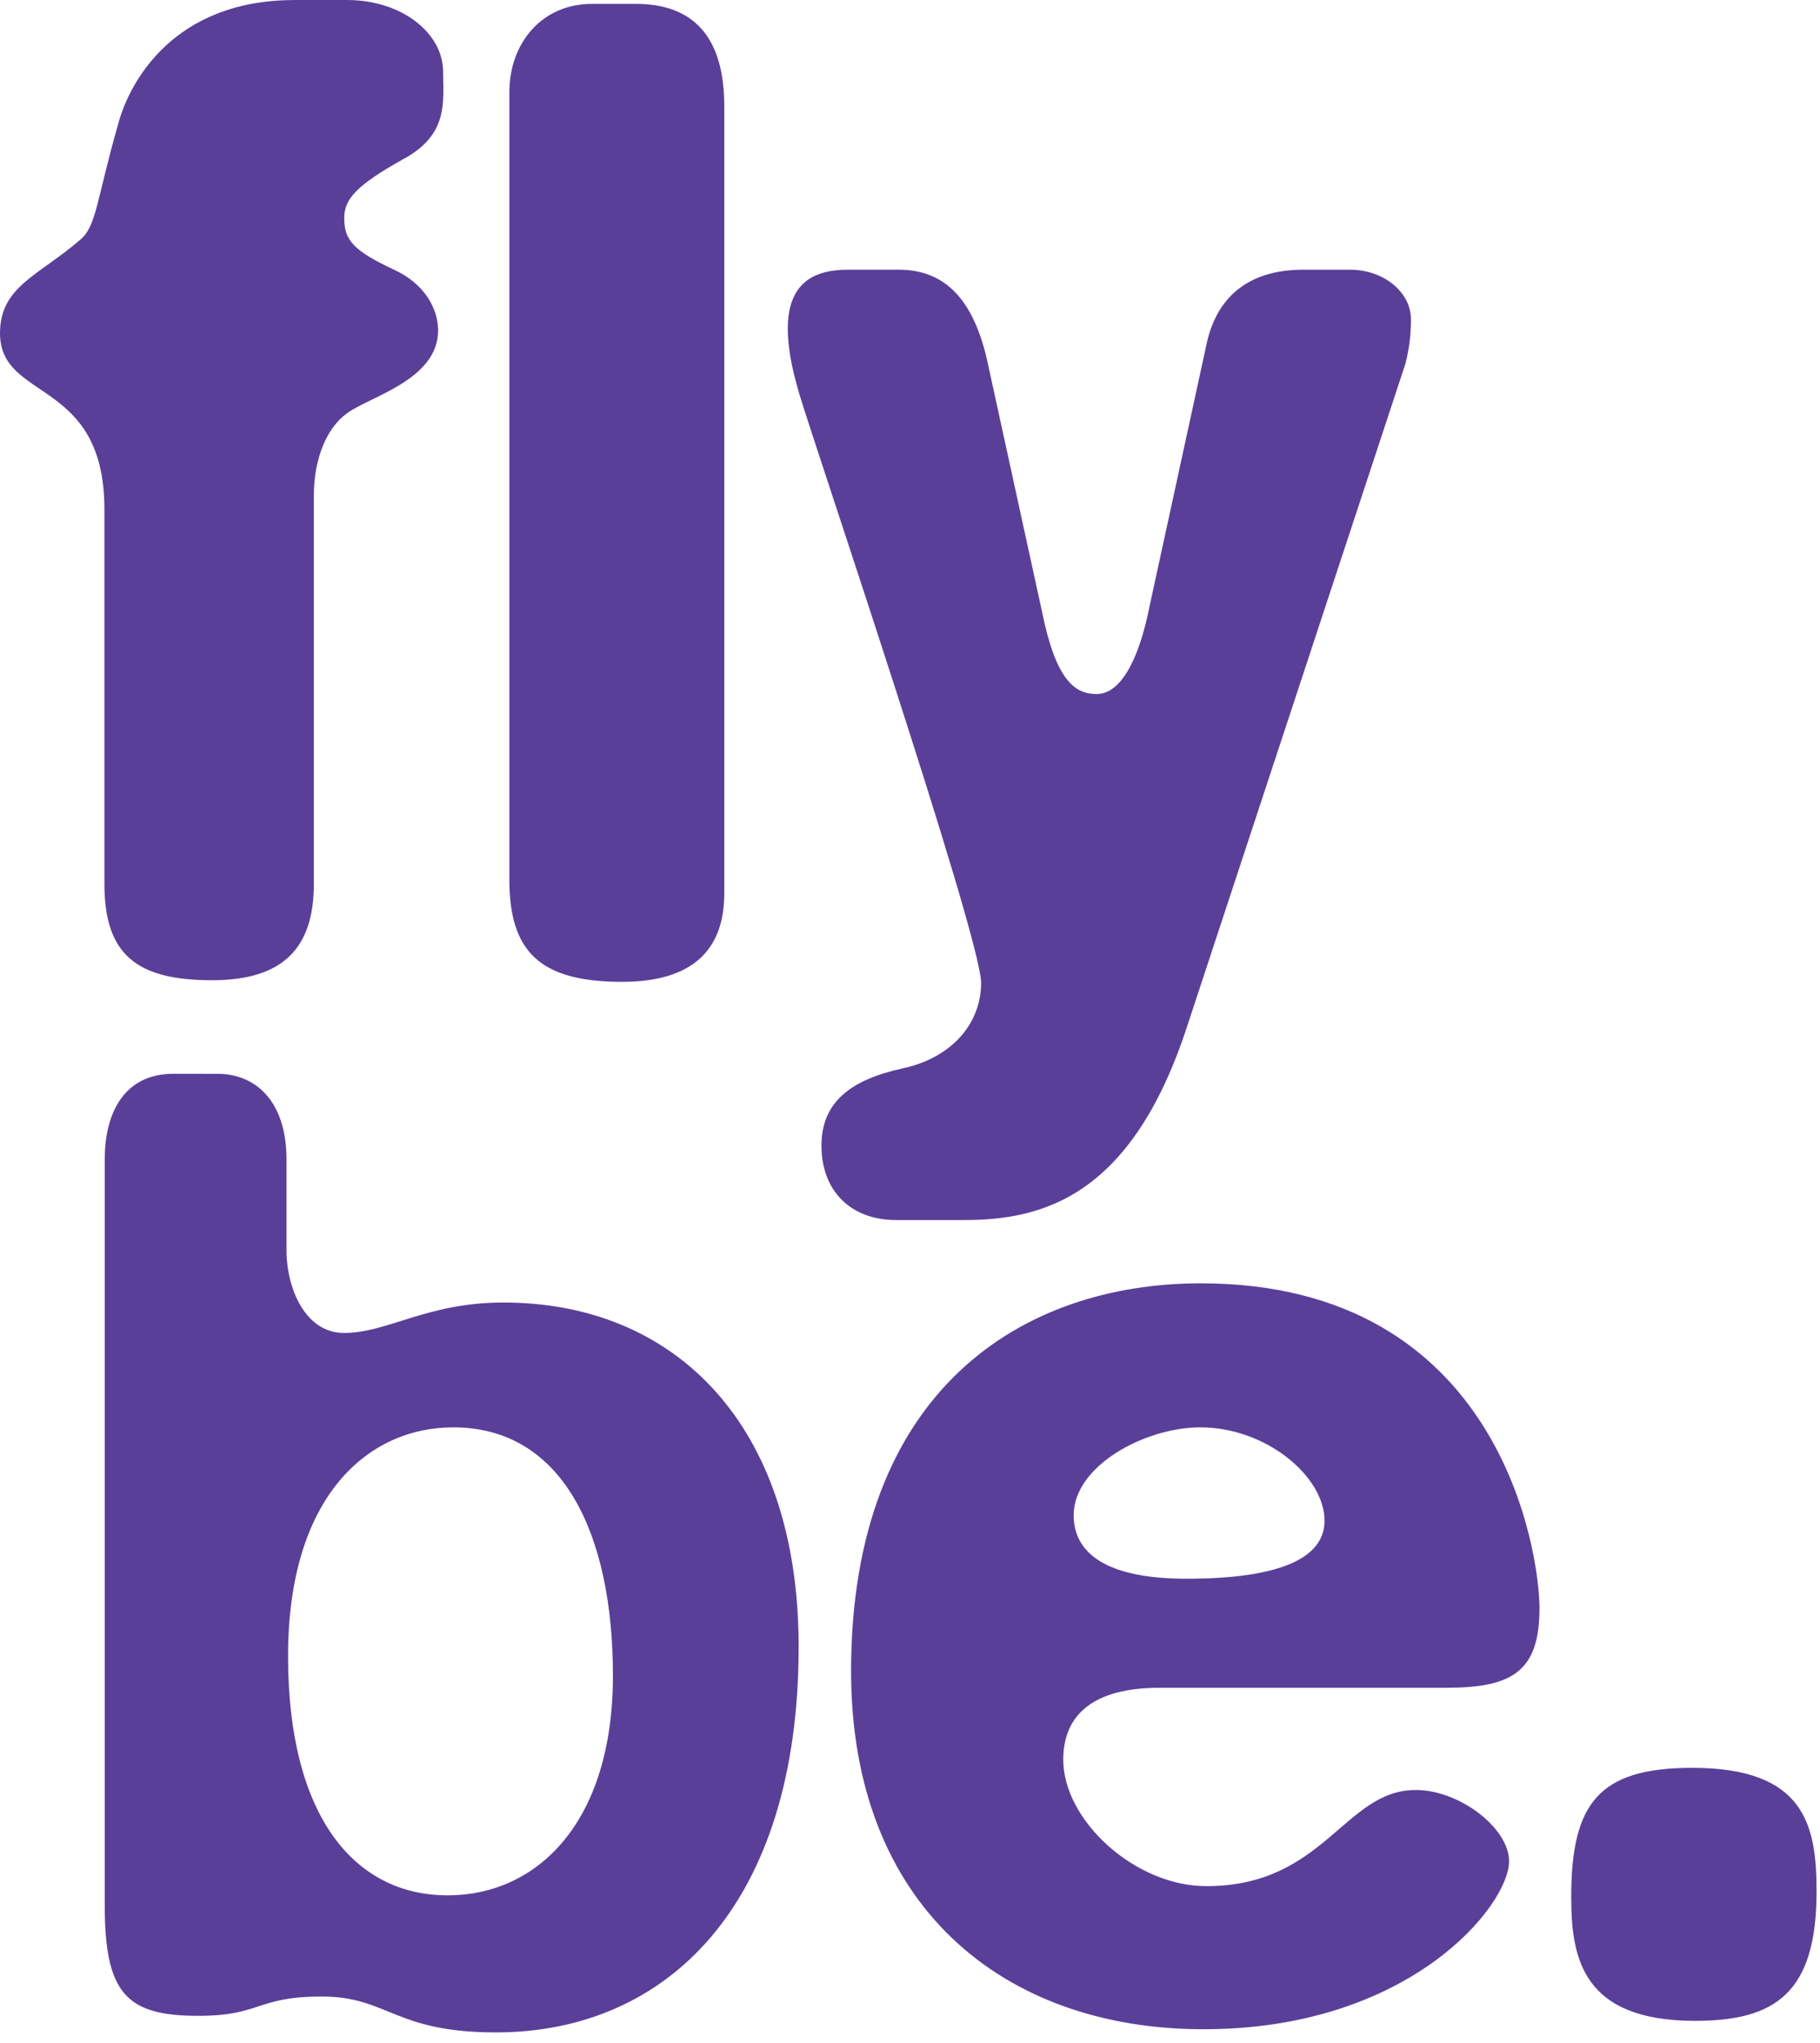 <svg xmlns="http://www.w3.org/2000/svg" version="1.1" width="139px" height="156px" viewBox="0 0 139 156"><title/><desc/><g id="Page-1" fill="none" fill-rule="evenodd" stroke="none" stroke-width="1"><g id="Flybe_(purple)" fill="#5A3F99" fill-rule="nonzero"><path id="Shape" d="M22.488,0 L22.488,0.003 C13.232,0.003 9.871,6.297 9.03,9.453 C7.347,15.34 7.381,17.261 6.119,18.314 C2.965,21.045 -0,21.871 -0,25.444 C-0,30.702 7.975,28.812 7.975,38.905 L7.975,67.512 C7.975,72.978 10.524,74.855 16.204,74.855 C21.669,74.855 23.969,72.349 23.969,67.512 L23.969,37.85 C23.969,34.907 25.025,32.616 26.499,31.563 C28.181,30.299 33.46,29.023 33.46,25.235 C33.46,23.552 32.402,21.646 30.088,20.594 C26.934,19.12 26.289,18.313 26.289,16.627 C26.289,15.156 27.358,14.086 30.72,12.196 C34.295,10.301 33.842,7.797 33.842,5.486 C33.842,2.538 30.705,0 26.499,0 L22.488,0 Z M45.189,0.296 L45.189,0.298 C41.406,0.298 38.902,3.268 38.902,7.05 L38.902,67.175 C38.902,72.643 41.2,74.978 47.509,74.978 C52.767,74.978 55.316,72.649 55.316,68.227 L55.316,8.102 C55.316,2.849 52.981,0.296 48.565,0.296 L45.189,0.296 Z M13.232,82 C9.655,82 8,84.753 8,88.541 L8,145.501 C8,152.233 9.663,153.94 15.132,153.94 C19.966,153.94 19.538,152.465 24.582,152.465 C29.631,152.465 30.092,155.205 37.872,155.205 C50.907,155.205 60.996,145.524 60.996,125.756 C60.996,108.724 51.5,99.467 38.463,99.467 C32.57,99.467 29.633,101.791 26.267,101.791 C23.324,101.791 21.881,98.404 21.881,95.462 L21.881,88.54 C21.881,84.124 19.551,82.001 16.608,82.001 L13.232,82 Z M91.709,98 C78.041,98 65,106.17 65,127.621 C65,145.496 76.569,154.963 91.919,154.963 C107.692,154.963 115.253,145.5 115.253,142.135 C115.253,139.611 111.483,136.693 108.123,136.693 C102.657,136.693 101.171,144.036 92.132,144.036 C86.663,144.036 81.204,138.999 81.204,134.373 C81.204,130.798 83.708,128.887 88.547,128.887 L110.444,128.887 C115.494,128.887 117.576,127.649 117.576,122.812 C117.574,118.608 114.633,98.002 91.709,98.001 L91.709,98 Z M64.848,20.594 C61.903,20.594 58.527,21.675 61.05,30.088 C61.679,32.402 74.931,71.491 74.931,75.067 C74.931,78.012 72.852,80.768 68.856,81.605 C65.068,82.448 62.738,84.109 62.738,87.47 C62.738,91.044 65.068,93.169 68.434,93.169 L73.669,93.169 C79.763,93.169 86.507,91.269 90.713,78.23 L107.34,27.767 C107.551,26.921 107.759,25.865 107.759,24.391 C107.759,22.286 105.646,20.596 103.119,20.596 L99.533,20.596 C95.539,20.596 93.031,22.504 92.191,26.082 L87.76,46.46 C87.13,49.617 85.854,53.001 83.752,53.001 C82.07,53.001 80.63,51.926 79.575,46.67 L75.354,27.347 C74.305,22.931 72.22,20.595 68.644,20.595 L64.848,20.594 Z M91.666,109 C96.715,109 101.16,112.764 101.16,116.13 C101.16,119.075 97.545,120.56 90.607,120.56 C84.927,120.56 82,118.861 82,115.71 C82.003,111.925 87.463,109 91.666,109 L91.666,109 Z M34.616,109 C43.024,109 46.812,117.219 46.812,127.944 C46.812,139.302 40.923,144.739 34.196,144.739 C27.045,144.739 22,138.662 22,126.469 C22,114.275 28.094,109 34.616,109 Z M129.243,135 C122.091,135 120,137.722 120,144.873 C120,149.498 120.829,154.322 129.453,154.322 C135.549,154.322 138.737,152.229 138.737,144.45 C138.737,139.4 137.865,135 129.243,135 L129.243,135 Z"/></g></g></svg>